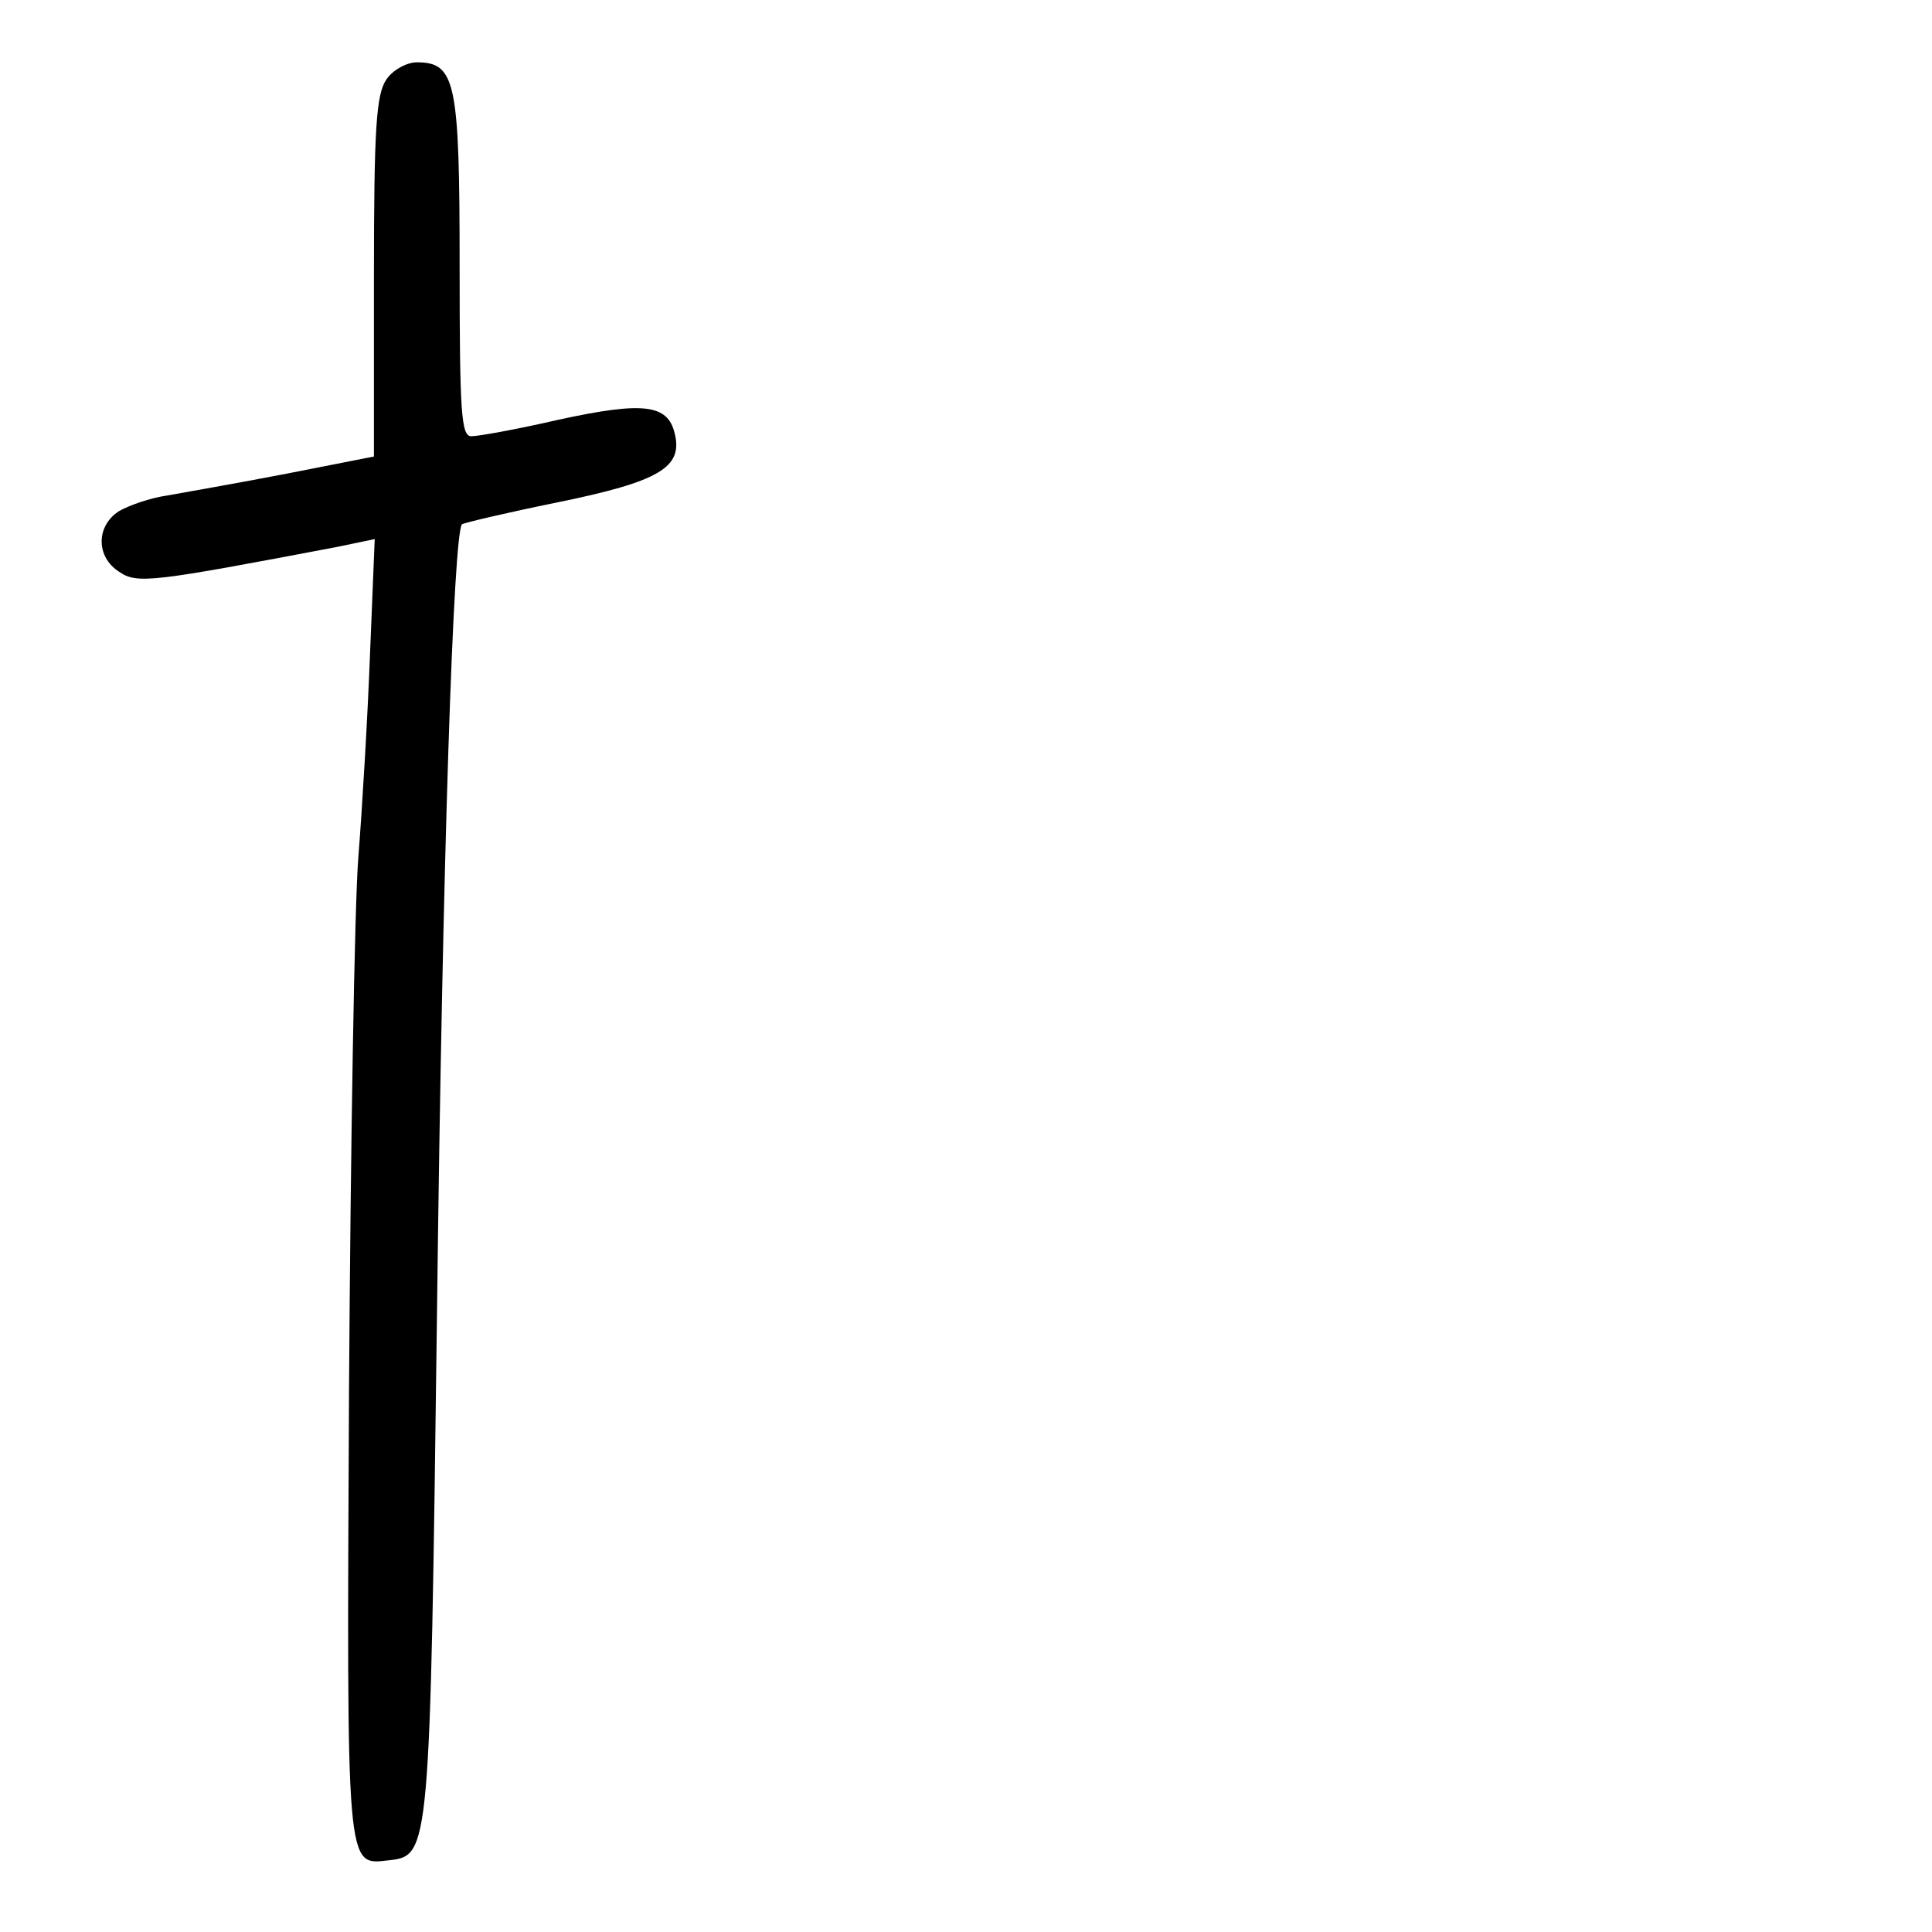 <?xml version="1.0" standalone="no"?>
<!DOCTYPE svg PUBLIC "-//W3C//DTD SVG 20010904//EN"
 "http://www.w3.org/TR/2001/REC-SVG-20010904/DTD/svg10.dtd">
<svg version="1.0" xmlns="http://www.w3.org/2000/svg"
 width="248pt" height="248pt" viewBox="0 0 248 248"
 preserveAspectRatio="xMidYMid meet">
<g transform="translate(0,248) scale(0.1,-0.1)"
fill="#000000" stroke="none">
<path d="M496 2378 c-13 -19 -16 -61 -16 -253 l0 -231 -112 -22 c-62 -12 -131
-24 -153 -28 -22 -3 -50 -13 -62 -20 -30 -19 -30 -59 0 -78 23 -16 43 -13 280
32 l48 10 -6 -147 c-3 -80 -10 -198 -15 -261 -5 -63 -10 -372 -12 -686 -3
-621 -4 -608 51 -602 53 6 53 8 62 707 7 579 21 996 32 1008 3 2 58 15 122 28
132 27 162 45 151 89 -9 37 -40 41 -150 17 -52 -12 -102 -21 -111 -21 -13 0
-15 30 -15 218 0 237 -5 262 -55 262 -13 0 -31 -10 -39 -22z"/>
</g>
</svg>
